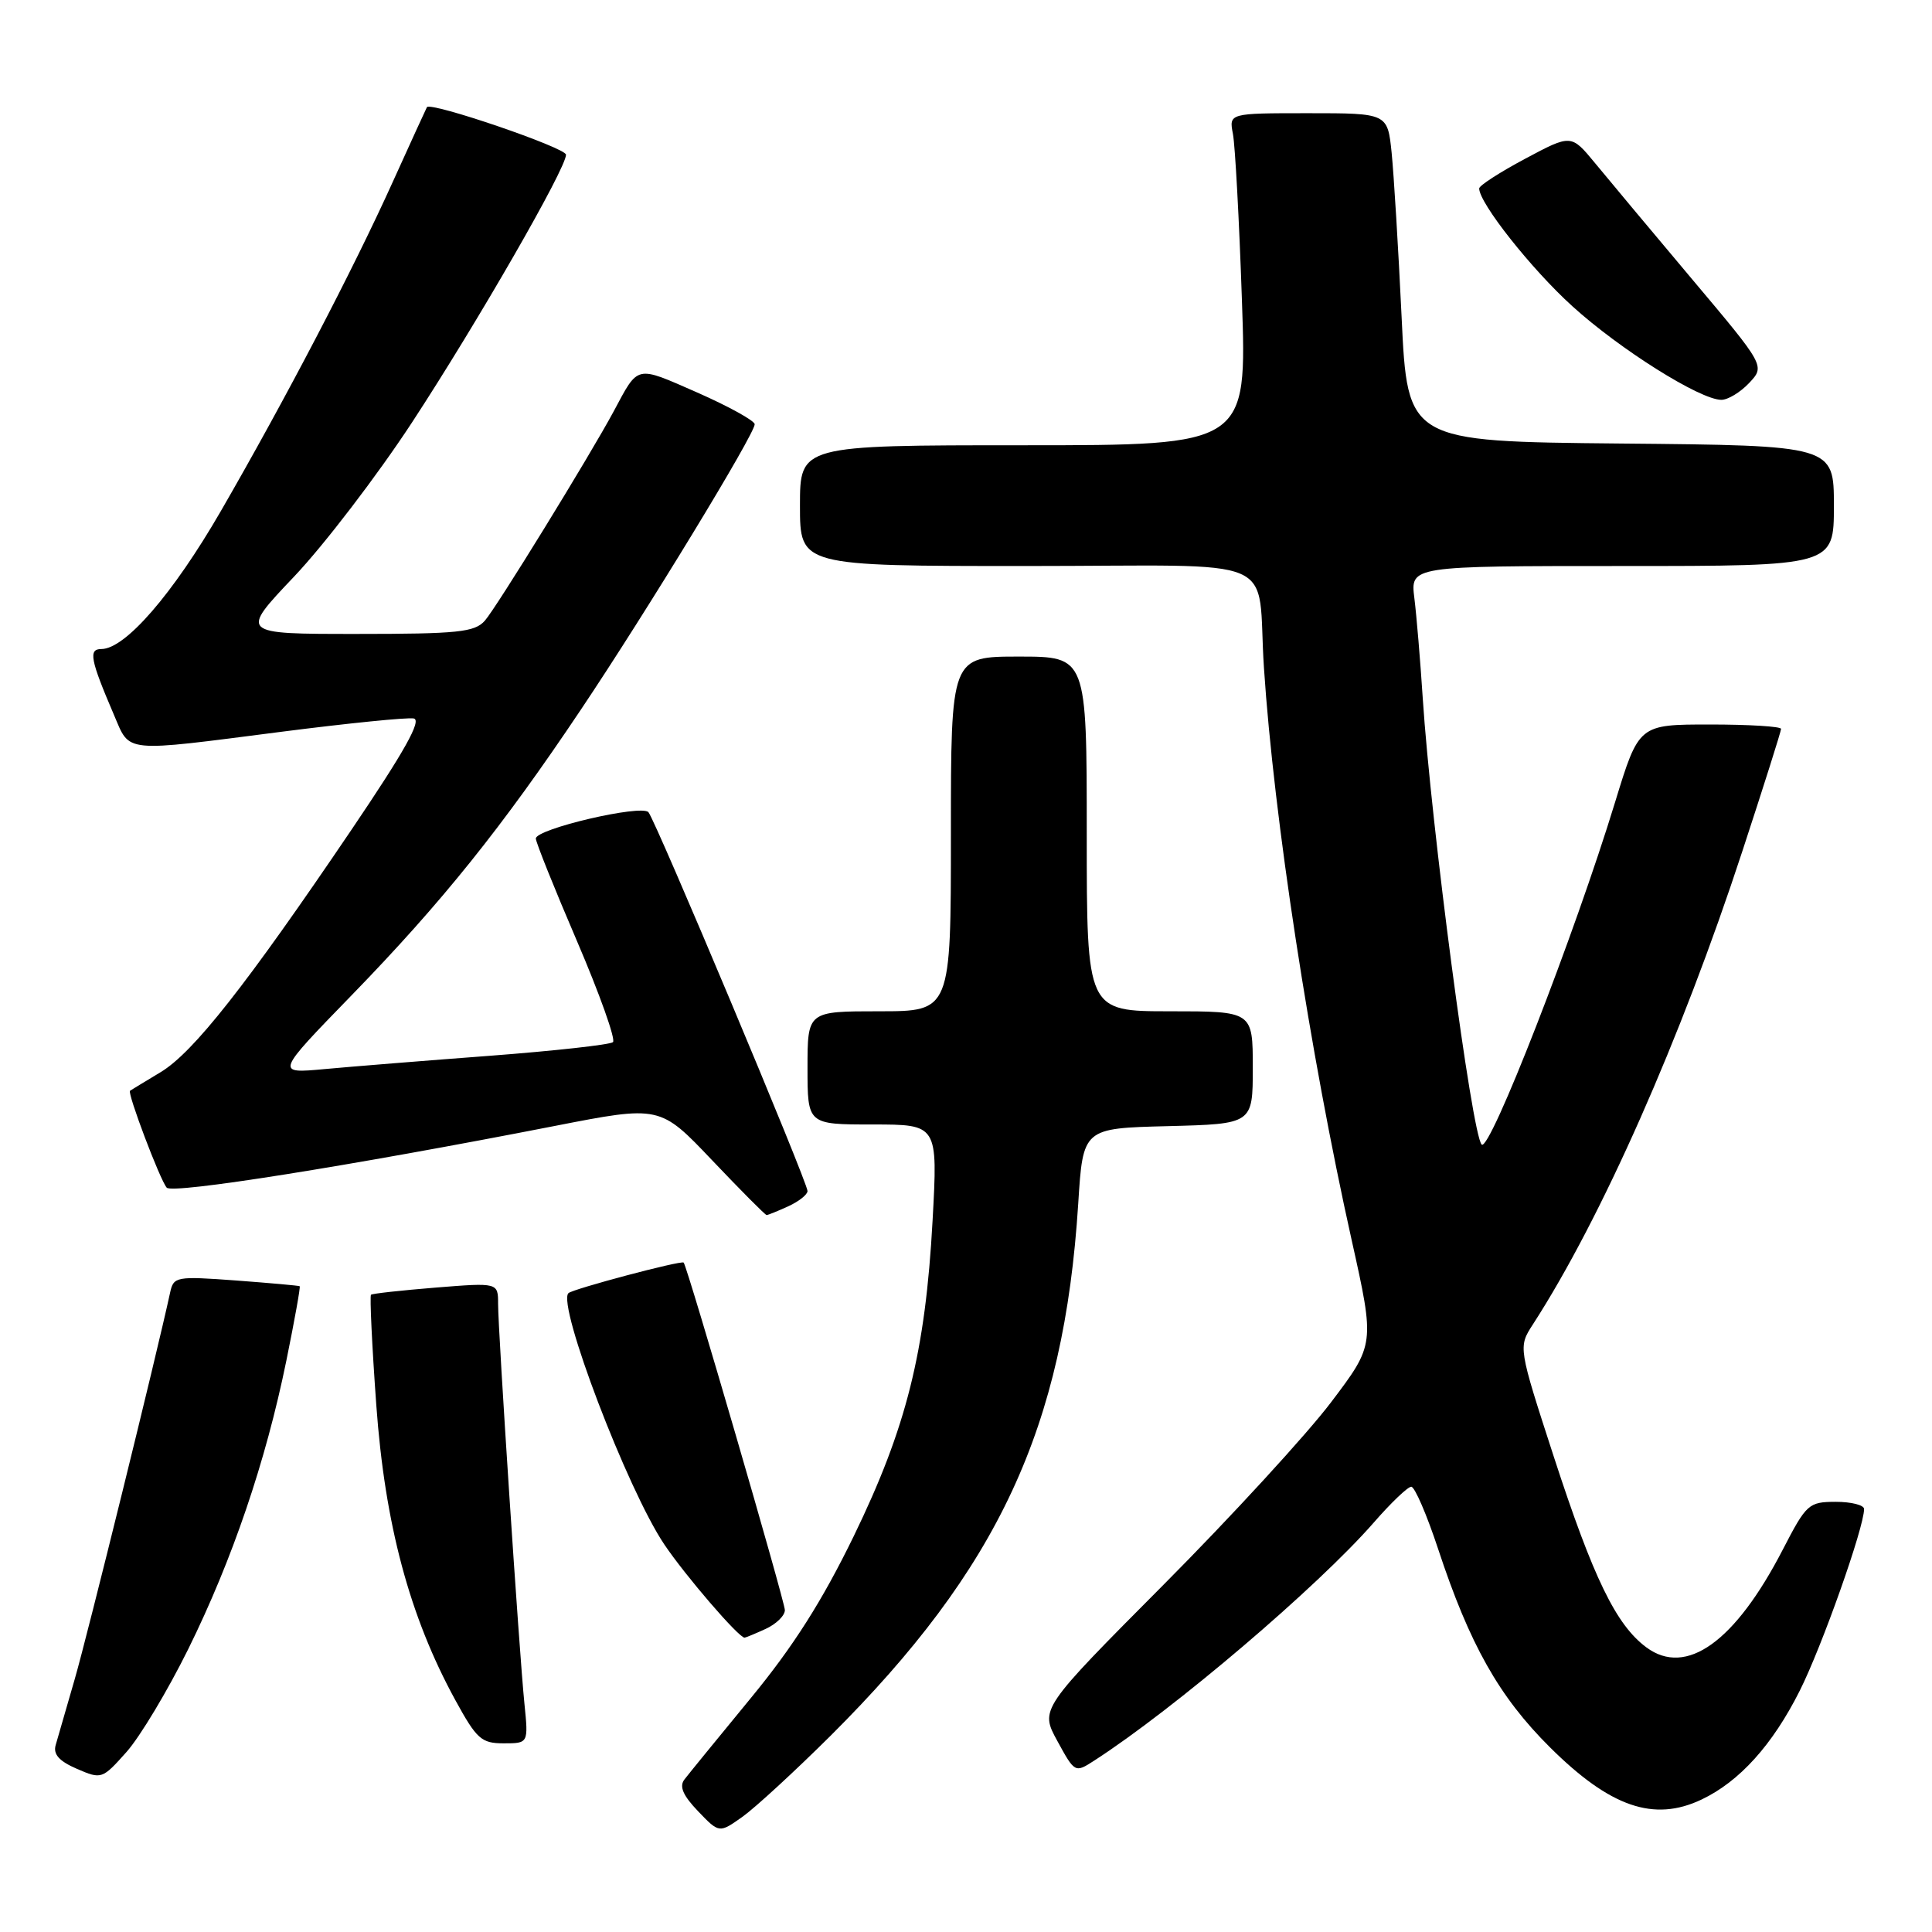 <?xml version="1.0" encoding="UTF-8" standalone="no"?>
<!DOCTYPE svg PUBLIC "-//W3C//DTD SVG 1.1//EN" "http://www.w3.org/Graphics/SVG/1.1/DTD/svg11.dtd" >
<svg xmlns="http://www.w3.org/2000/svg" xmlns:xlink="http://www.w3.org/1999/xlink" version="1.1" viewBox="0 0 256 256">
 <g >
 <path fill="currentColor"
d=" M 110.04 230.01 C 132.31 207.83 140.98 189.21 142.87 159.50 C 143.50 149.50 143.50 149.50 154.75 149.22 C 166.00 148.93 166.00 148.93 166.00 141.47 C 166.00 134.00 166.00 134.00 155.00 134.00 C 144.00 134.00 144.00 134.00 144.00 110.50 C 144.00 87.00 144.00 87.00 135.00 87.00 C 126.00 87.00 126.00 87.00 126.00 110.50 C 126.00 134.00 126.00 134.00 116.50 134.00 C 107.00 134.00 107.00 134.00 107.00 141.50 C 107.00 149.00 107.00 149.00 115.64 149.00 C 124.27 149.00 124.27 149.00 123.57 161.75 C 122.62 179.15 120.12 189.15 113.12 203.56 C 108.93 212.16 105.12 218.16 99.49 225.00 C 95.20 230.22 91.23 235.08 90.69 235.79 C 89.98 236.71 90.49 237.90 92.50 240.00 C 95.30 242.92 95.30 242.92 98.40 240.72 C 100.10 239.50 105.34 234.68 110.04 230.01 Z  M 225.46 238.45 C 230.48 236.07 234.87 231.21 238.47 224.04 C 241.41 218.20 247.00 202.41 247.00 199.95 C 247.00 199.43 245.31 199.00 243.25 199.00 C 239.66 199.01 239.36 199.27 236.23 205.33 C 229.91 217.56 223.44 222.20 218.16 218.29 C 214.14 215.32 211.12 209.10 205.90 193.06 C 201.17 178.50 201.17 178.50 203.11 175.50 C 212.17 161.49 222.72 137.67 230.87 112.79 C 233.69 104.19 236.00 96.90 236.00 96.58 C 236.00 96.26 231.76 96.00 226.58 96.00 C 217.16 96.00 217.16 96.00 214.02 106.25 C 208.64 123.86 197.39 152.73 196.33 151.66 C 195.03 150.37 189.62 109.36 188.52 92.50 C 188.20 87.55 187.70 81.59 187.41 79.25 C 186.88 75.00 186.88 75.00 214.94 75.00 C 243.00 75.00 243.00 75.00 243.00 67.02 C 243.00 59.03 243.00 59.03 214.75 58.77 C 186.50 58.50 186.50 58.50 185.72 42.00 C 185.29 32.92 184.69 23.14 184.40 20.25 C 183.86 15.00 183.86 15.00 173.35 15.00 C 162.84 15.00 162.84 15.00 163.37 17.75 C 163.66 19.26 164.20 29.16 164.56 39.75 C 165.23 59.00 165.23 59.00 135.62 59.00 C 106.00 59.00 106.00 59.00 106.00 67.00 C 106.00 75.00 106.00 75.00 135.98 75.00 C 170.62 75.00 166.47 73.22 167.48 88.50 C 168.79 108.36 173.56 139.46 179.10 164.31 C 182.18 178.13 182.18 178.13 176.37 185.81 C 173.17 190.04 163.19 200.92 154.18 209.98 C 137.79 226.46 137.79 226.46 140.11 230.70 C 142.41 234.91 142.45 234.93 144.96 233.31 C 155.55 226.48 174.59 210.27 182.03 201.75 C 184.30 199.14 186.54 197.00 187.00 197.00 C 187.46 197.00 189.06 200.71 190.56 205.25 C 194.74 217.92 198.63 224.82 205.37 231.52 C 213.36 239.46 219.14 241.45 225.46 238.45 Z  M 24.95 218.50 C 30.79 206.66 35.21 193.68 37.94 180.31 C 39.03 174.96 39.83 170.52 39.71 170.43 C 39.60 170.35 35.79 170.01 31.26 169.67 C 23.33 169.09 23.00 169.15 22.54 171.28 C 20.76 179.52 11.57 216.77 9.90 222.50 C 8.78 226.35 7.65 230.28 7.38 231.22 C 7.02 232.45 7.83 233.36 10.19 234.38 C 13.45 235.79 13.55 235.75 16.76 232.15 C 18.55 230.14 22.23 224.00 24.95 218.50 Z  M 69.49 225.75 C 68.79 218.82 66.00 176.41 66.00 172.78 C 66.00 169.95 66.00 169.95 57.75 170.61 C 53.21 170.98 49.35 171.40 49.16 171.56 C 48.98 171.71 49.29 178.29 49.86 186.17 C 51.00 201.96 54.26 214.16 60.32 225.25 C 63.16 230.44 63.78 231.00 66.74 231.00 C 70.02 231.00 70.02 231.00 69.49 225.75 Z  M 101.45 215.84 C 102.85 215.20 104.00 214.08 104.00 213.35 C 104.00 212.23 91.10 167.90 90.59 167.30 C 90.32 166.96 75.87 170.80 75.32 171.35 C 73.79 172.88 83.13 197.37 88.02 204.64 C 90.81 208.79 97.88 217.00 98.66 217.00 C 98.79 217.00 100.05 216.48 101.45 215.84 Z  M 104.45 159.84 C 105.85 159.20 107.00 158.29 107.00 157.82 C 107.00 156.64 86.87 108.70 85.92 107.62 C 84.99 106.56 71.00 109.83 71.00 111.11 C 71.00 111.60 73.46 117.73 76.47 124.74 C 79.47 131.74 81.61 137.75 81.22 138.09 C 80.82 138.43 73.53 139.24 65.00 139.89 C 56.47 140.53 46.58 141.33 43.00 141.66 C 36.50 142.26 36.50 142.26 46.59 131.88 C 58.54 119.58 66.53 109.63 76.99 94.00 C 85.74 80.95 100.00 57.52 100.00 56.22 C 100.00 55.75 96.58 53.86 92.41 52.02 C 84.15 48.40 84.65 48.29 81.32 54.50 C 78.13 60.43 65.76 80.54 64.24 82.25 C 62.89 83.77 60.69 84.00 47.22 84.00 C 31.75 84.00 31.75 84.00 38.99 76.38 C 42.97 72.18 50.00 62.99 54.61 55.95 C 63.29 42.68 75.00 22.33 75.00 20.50 C 75.00 19.58 57.05 13.45 56.57 14.20 C 56.47 14.37 54.46 18.77 52.09 24.00 C 46.79 35.74 37.81 52.92 29.24 67.76 C 22.90 78.72 16.59 86.00 13.43 86.00 C 11.69 86.00 11.96 87.40 15.11 94.75 C 17.28 99.81 16.09 99.69 37.40 96.95 C 46.14 95.83 53.98 95.04 54.82 95.20 C 55.92 95.42 53.61 99.54 46.59 109.92 C 32.63 130.55 25.61 139.47 21.28 142.07 C 19.20 143.32 17.38 144.43 17.23 144.53 C 16.83 144.79 21.20 156.35 22.09 157.37 C 22.84 158.24 46.41 154.49 73.48 149.20 C 87.45 146.47 87.45 146.47 94.35 153.73 C 98.15 157.73 101.40 161.00 101.58 161.00 C 101.76 161.00 103.05 160.48 104.45 159.84 Z  M 231.77 50.75 C 233.89 48.49 233.89 48.49 224.19 36.97 C 218.86 30.63 213.08 23.72 211.35 21.61 C 208.19 17.78 208.19 17.78 202.10 21.03 C 198.74 22.82 196.00 24.59 196.00 24.97 C 196.00 26.91 202.93 35.67 208.35 40.58 C 214.64 46.29 225.25 52.96 228.08 52.98 C 228.94 52.99 230.60 51.99 231.77 50.75 Z "/>
</g>
</svg>